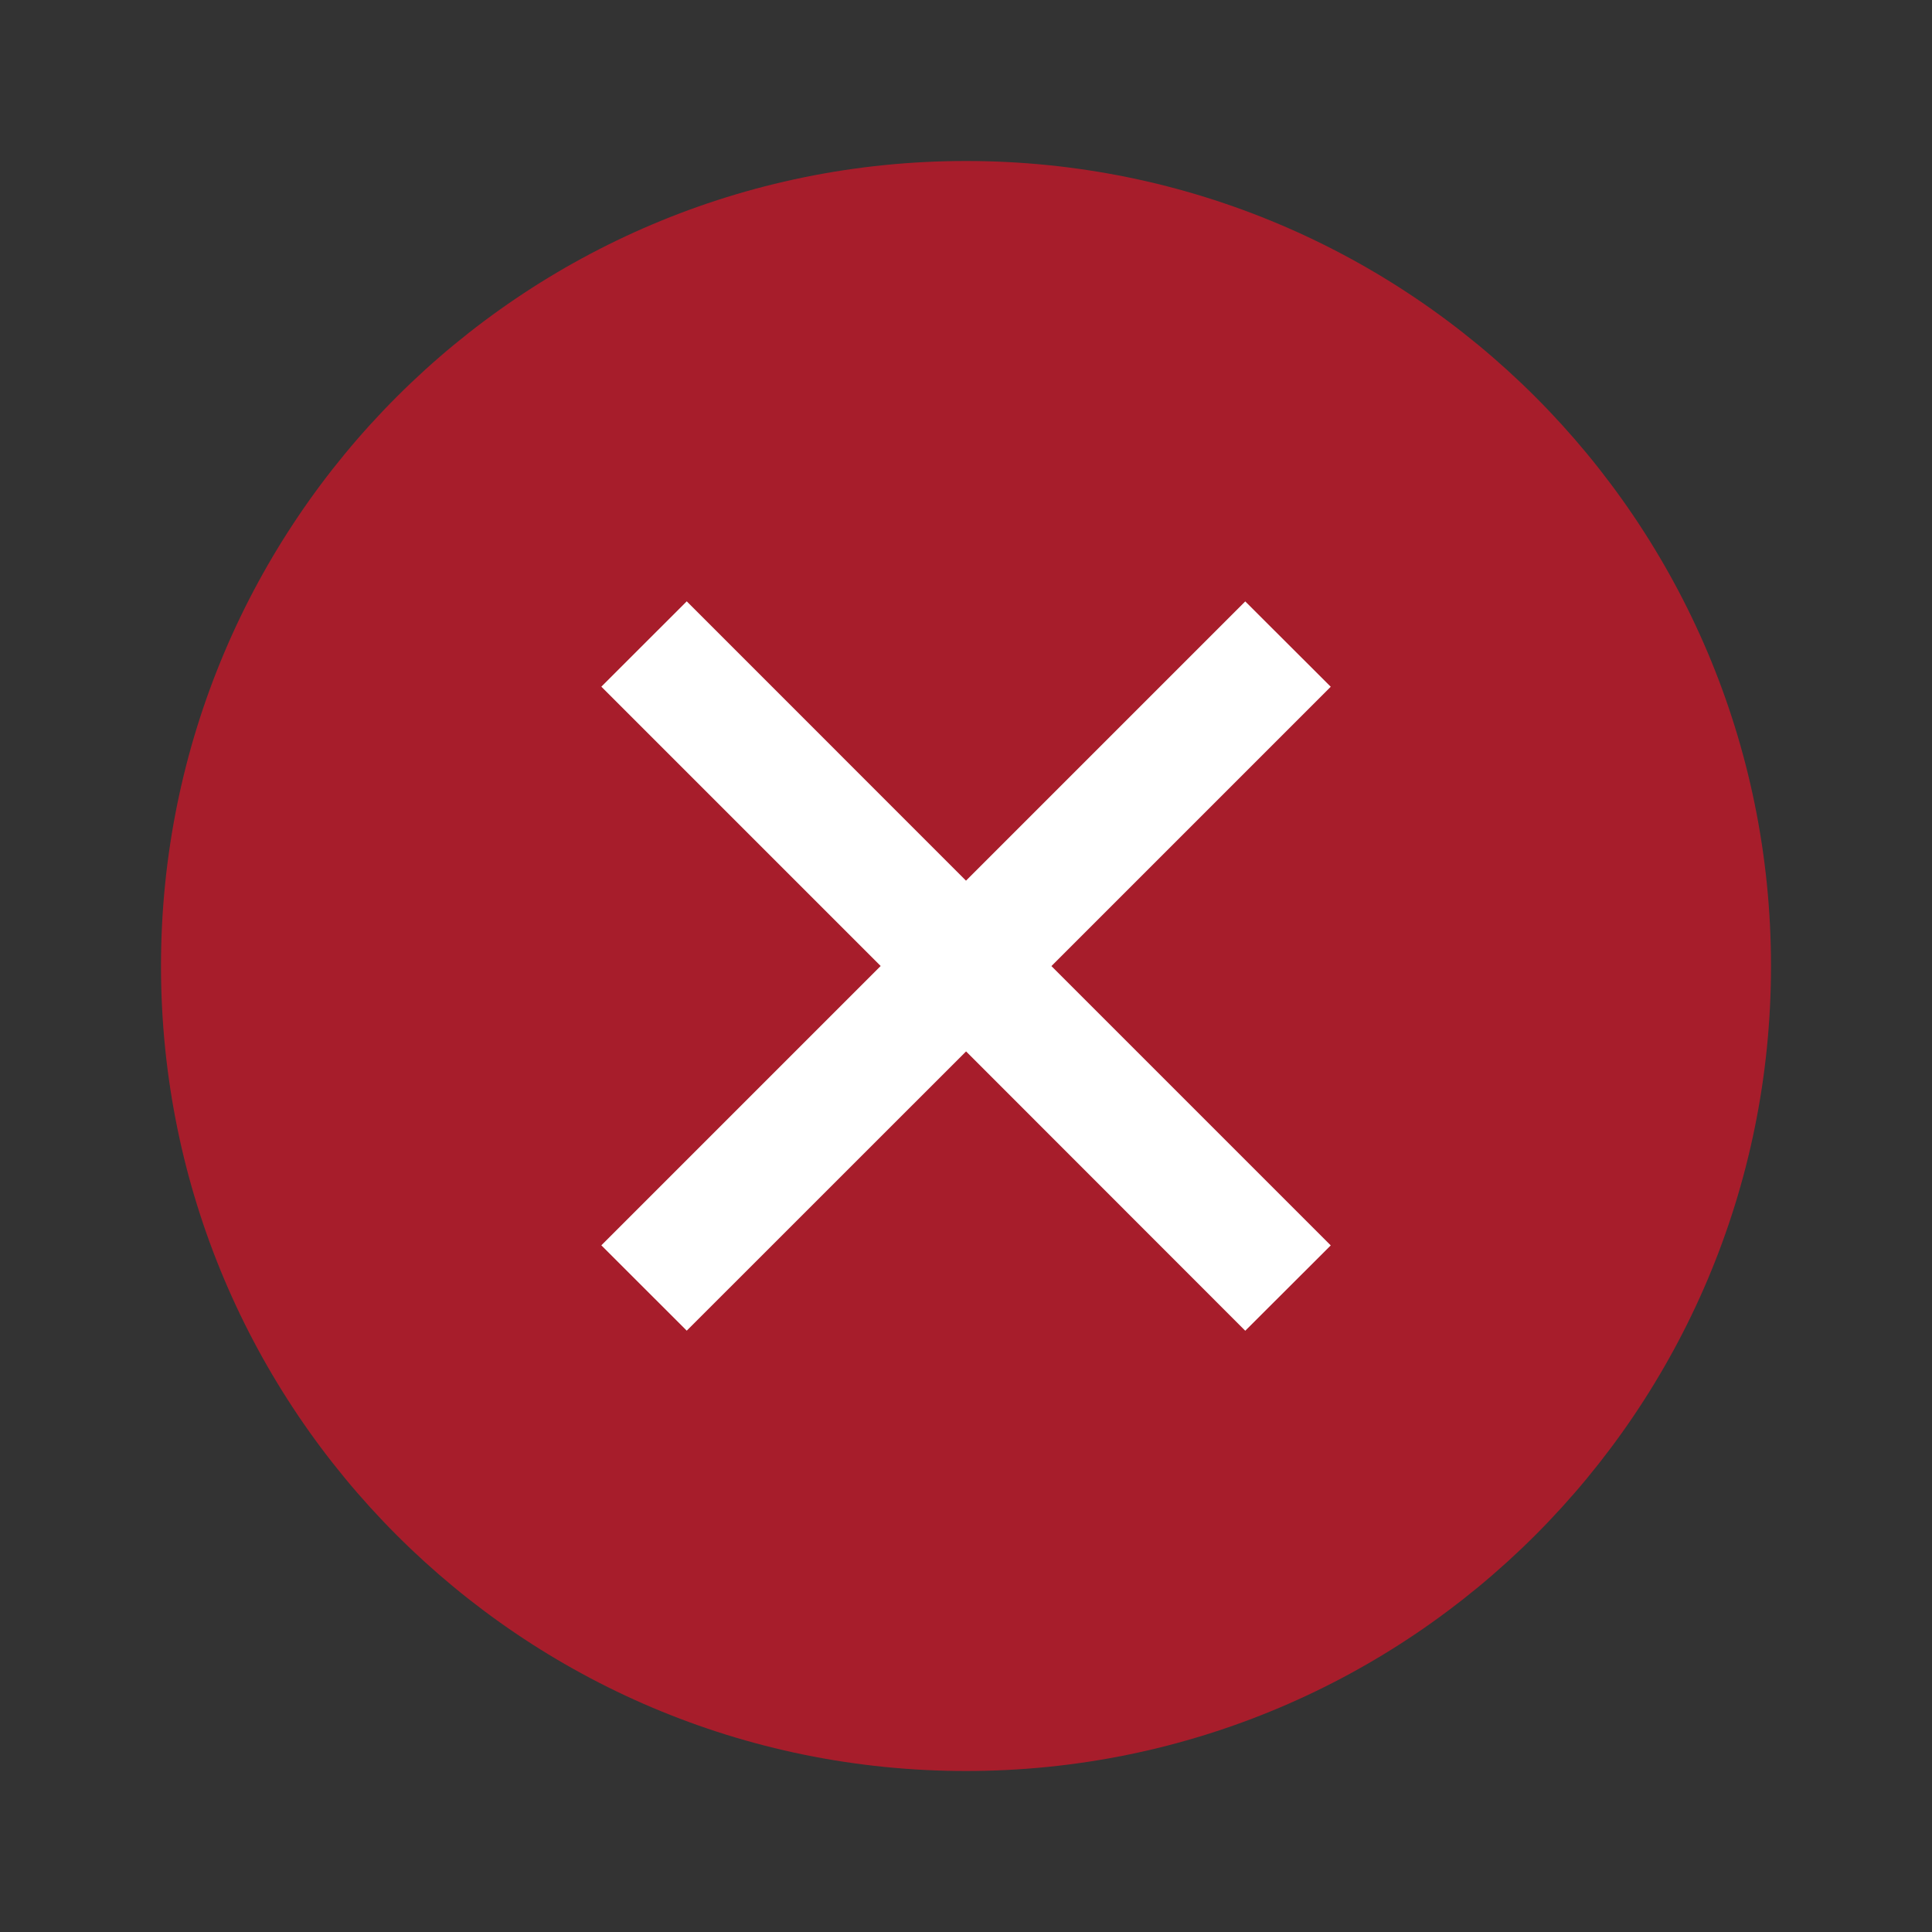 <svg width="24" height="24" fill="none" xmlns="http://www.w3.org/2000/svg"><rect width="100%" height="100%" fill="#333333" stroke="none"/><path opacity=".7" d="M22 12c0 5.523-4.477 10-10 10S2 17.523 2 12 6.477 2 12 2s10 4.477 10 10z" fill="#D91528"/><path fill-rule="evenodd" clip-rule="evenodd" d="M10.94 12l-3.47 3.47 1.061 1.06 3.47-3.469 3.468 3.47 1.062-1.06-3.47-3.47 3.47-3.47-1.062-1.06L12 10.94 8.531 7.47 7.47 8.53 10.94 12z" fill="#fff"/></svg>